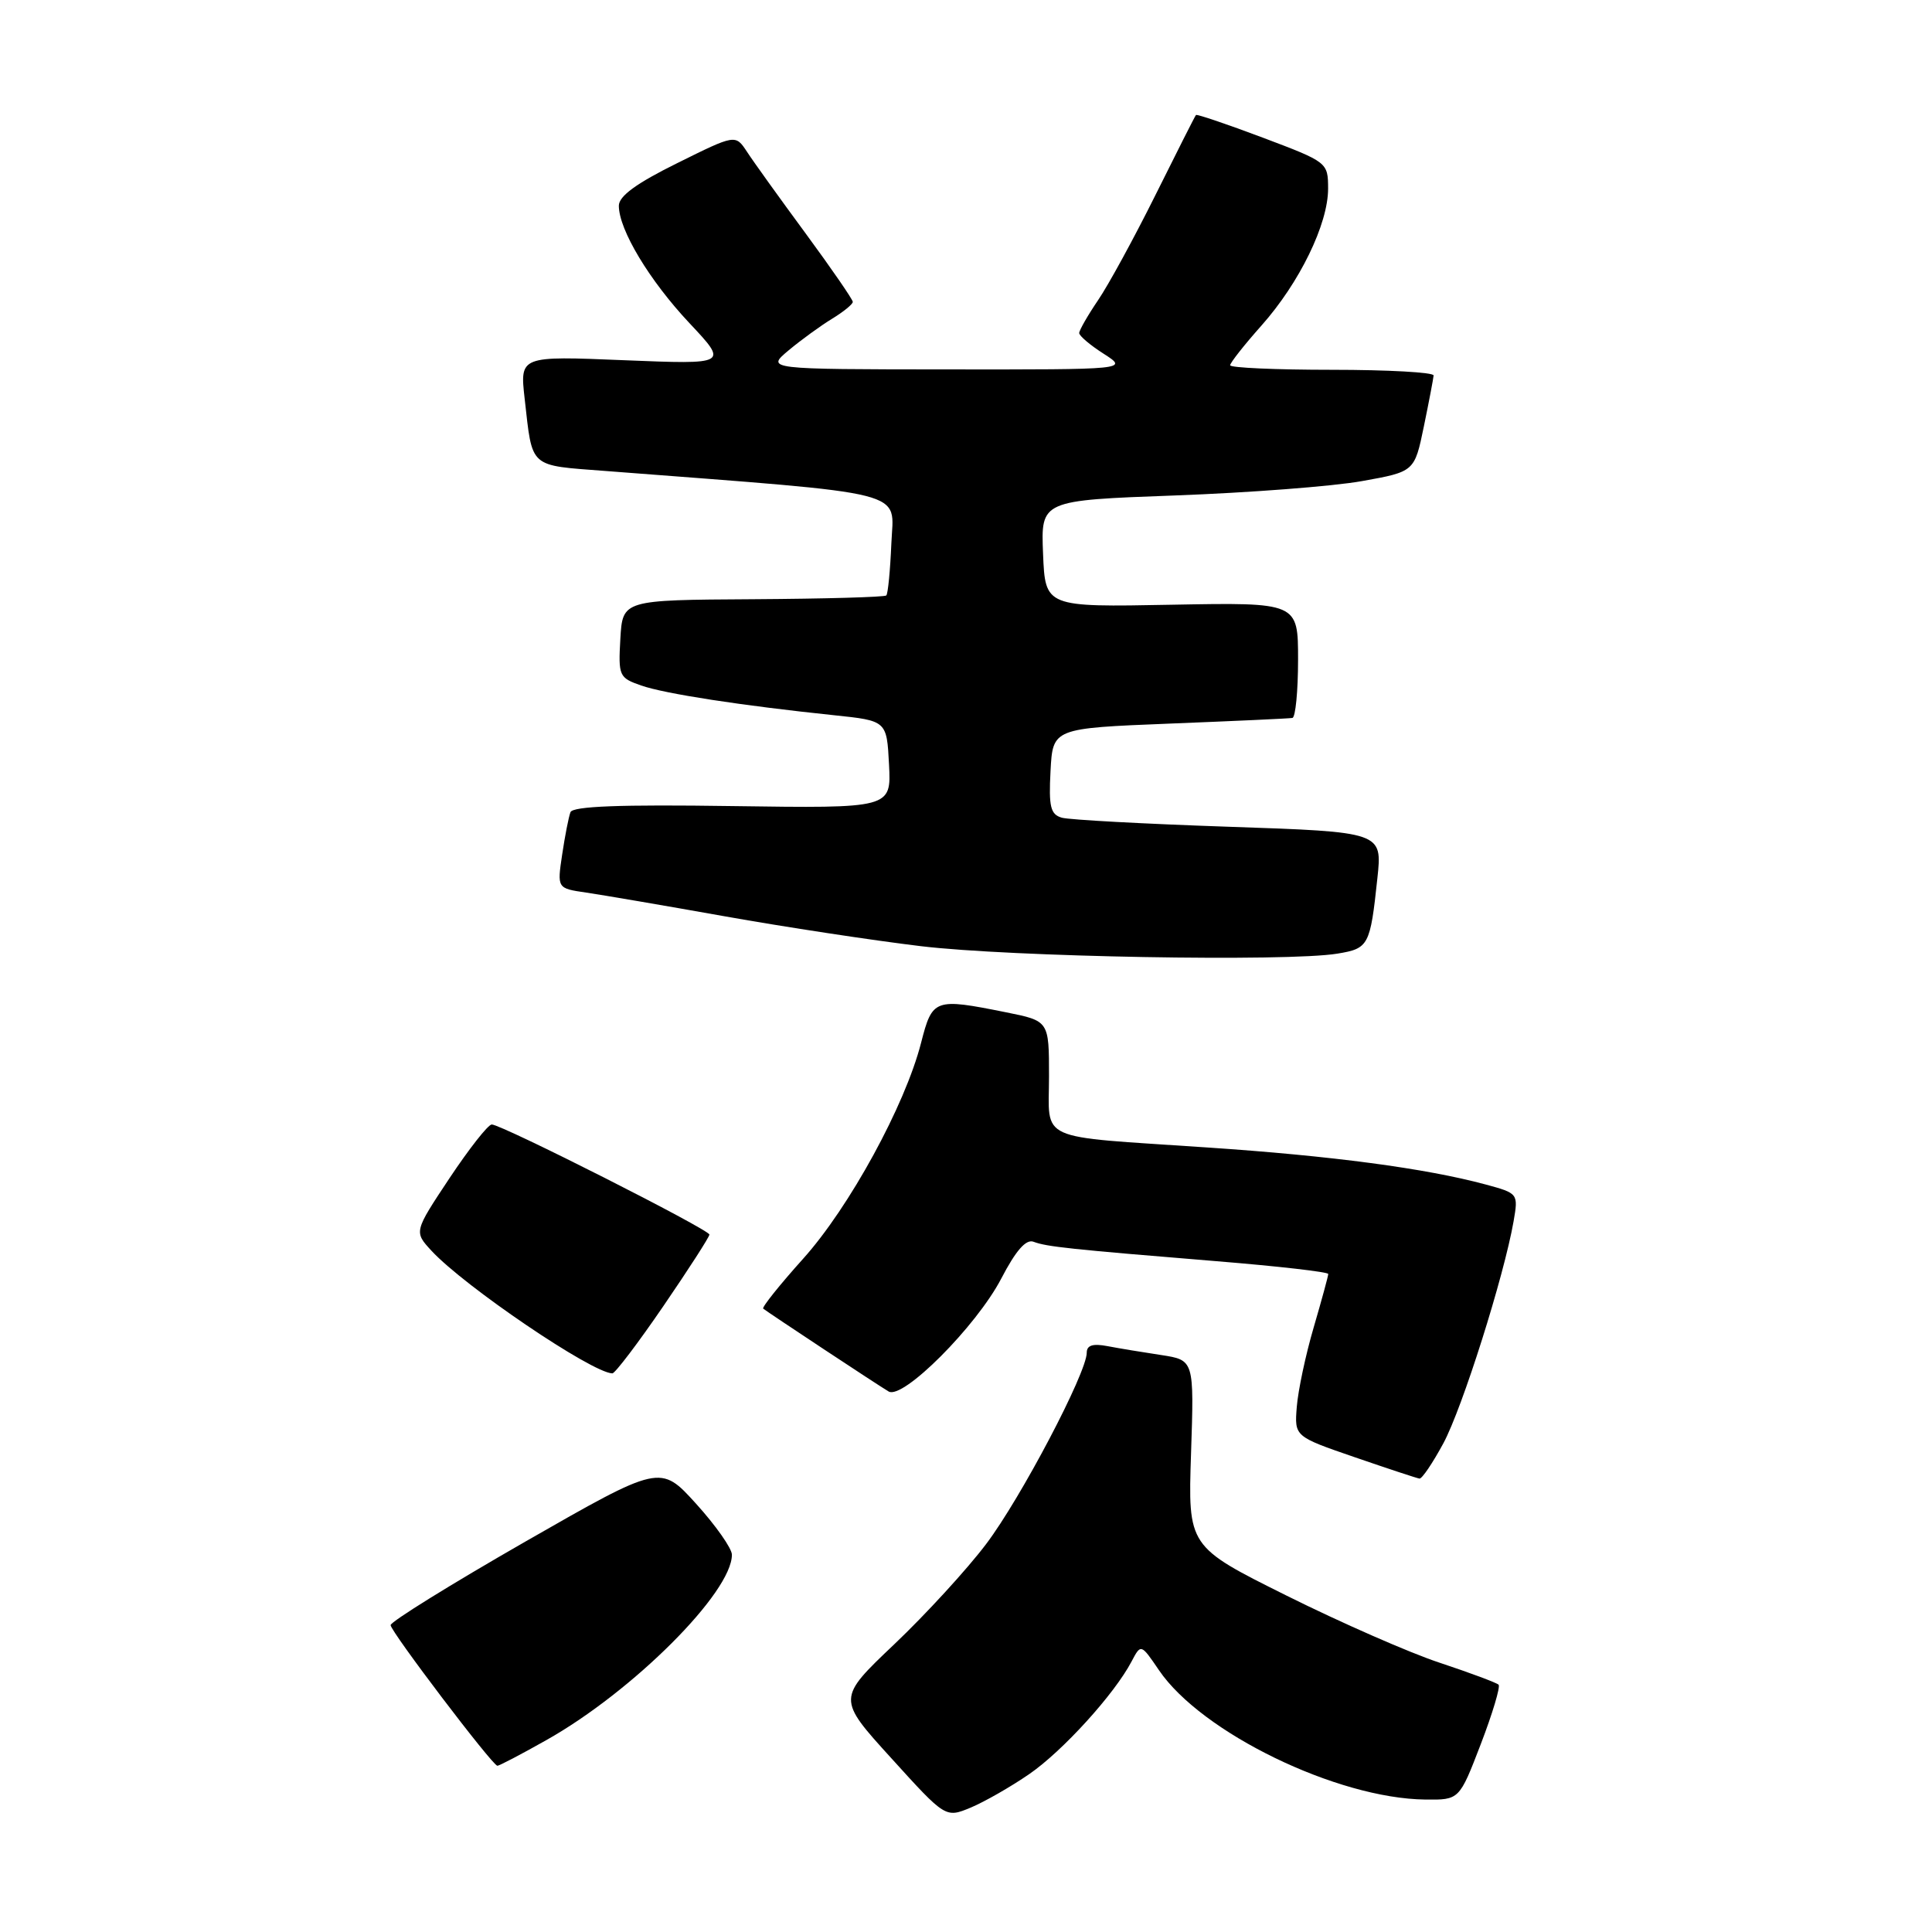 <?xml version="1.0" encoding="UTF-8" standalone="no"?>
<!DOCTYPE svg PUBLIC "-//W3C//DTD SVG 1.1//EN" "http://www.w3.org/Graphics/SVG/1.1/DTD/svg11.dtd" >
<svg xmlns="http://www.w3.org/2000/svg" xmlns:xlink="http://www.w3.org/1999/xlink" version="1.1" viewBox="0 0 256 256">
 <g >
 <path fill="currentColor"
d=" M 136.36 235.09 C 140.79 232.05 147.67 224.48 149.94 220.15 C 151.18 217.80 151.18 217.80 153.57 221.31 C 159.19 229.59 177.16 238.32 188.87 238.45 C 193.37 238.50 193.37 238.50 196.21 231.11 C 197.77 227.04 198.83 223.50 198.57 223.23 C 198.30 222.97 194.80 221.66 190.79 220.33 C 186.78 219.01 177.63 214.99 170.46 211.42 C 157.41 204.92 157.41 204.92 157.82 192.57 C 158.23 180.22 158.23 180.22 153.87 179.55 C 151.47 179.19 148.26 178.66 146.75 178.37 C 144.81 178.00 144.00 178.25 144.00 179.24 C 144.00 181.90 135.27 198.51 130.67 204.59 C 128.15 207.93 122.67 213.91 118.50 217.87 C 110.92 225.07 110.92 225.07 118.11 232.98 C 125.29 240.90 125.29 240.90 128.64 239.51 C 130.47 238.74 133.95 236.75 136.36 235.09 Z  M 72.40 230.57 C 83.85 224.13 97.01 210.98 96.98 206.00 C 96.98 205.18 94.85 202.14 92.24 199.26 C 87.50 194.03 87.50 194.03 69.61 204.27 C 59.78 209.91 51.74 214.89 51.76 215.34 C 51.79 216.22 65.23 233.92 65.90 233.97 C 66.13 233.99 69.05 232.46 72.40 230.57 Z  M 191.25 191.25 C 193.76 186.60 199.28 169.13 200.56 161.82 C 201.19 158.16 201.17 158.12 196.85 156.95 C 188.92 154.81 176.46 153.15 159.88 152.04 C 137.04 150.50 139.00 151.38 139.00 142.62 C 139.00 135.28 139.00 135.28 133.33 134.14 C 123.82 132.23 123.55 132.32 122.05 138.17 C 119.93 146.46 112.55 159.97 106.41 166.80 C 103.30 170.26 100.93 173.23 101.13 173.40 C 101.74 173.90 116.40 183.59 117.75 184.38 C 119.64 185.50 129.36 175.75 132.66 169.44 C 134.61 165.69 135.95 164.16 136.95 164.54 C 138.68 165.20 141.81 165.53 161.25 167.12 C 169.36 167.78 176.00 168.54 176.00 168.81 C 176.00 169.07 175.13 172.26 174.07 175.89 C 173.00 179.53 172.00 184.26 171.83 186.42 C 171.52 190.34 171.52 190.34 179.51 193.09 C 183.90 194.60 187.77 195.88 188.09 195.92 C 188.42 195.96 189.84 193.86 191.25 191.25 Z  M 87.89 173.08 C 91.25 168.17 94.00 163.90 94.00 163.59 C 94.00 162.93 66.47 149.00 65.16 149.00 C 64.68 149.00 62.17 152.20 59.57 156.10 C 54.85 163.21 54.85 163.21 57.17 165.73 C 61.57 170.48 78.41 181.90 81.14 181.98 C 81.49 181.99 84.53 177.99 87.89 173.08 Z  M 177.22 126.36 C 181.36 125.68 181.56 125.31 182.51 116.37 C 183.17 110.24 183.17 110.24 162.83 109.55 C 151.65 109.17 141.69 108.63 140.70 108.35 C 139.20 107.92 138.95 106.92 139.20 102.17 C 139.50 96.50 139.50 96.50 155.00 95.88 C 163.53 95.54 170.84 95.21 171.25 95.13 C 171.66 95.06 172.00 91.58 172.00 87.41 C 172.00 79.82 172.00 79.82 155.25 80.13 C 138.50 80.45 138.50 80.45 138.21 73.37 C 137.92 66.30 137.92 66.30 155.71 65.65 C 165.49 65.29 176.63 64.44 180.46 63.75 C 187.43 62.50 187.43 62.50 188.67 56.50 C 189.35 53.20 189.93 50.16 189.96 49.75 C 189.98 49.34 183.93 49.00 176.50 49.00 C 169.07 49.00 163.00 48.73 163.00 48.40 C 163.00 48.08 164.86 45.71 167.14 43.15 C 172.20 37.46 175.98 29.69 175.98 25.00 C 175.97 21.52 175.92 21.48 167.33 18.24 C 162.57 16.45 158.59 15.10 158.47 15.24 C 158.34 15.38 155.94 20.14 153.12 25.81 C 150.30 31.48 146.87 37.77 145.49 39.79 C 144.12 41.81 143.00 43.77 143.00 44.13 C 143.00 44.50 144.46 45.74 146.25 46.88 C 149.50 48.97 149.50 48.97 125.50 48.95 C 101.50 48.93 101.50 48.93 104.50 46.42 C 106.15 45.04 108.74 43.16 110.25 42.24 C 111.76 41.32 113.00 40.31 113.00 40.00 C 113.00 39.69 110.19 35.61 106.75 30.93 C 103.31 26.26 99.81 21.39 98.98 20.11 C 97.45 17.79 97.45 17.79 89.73 21.62 C 84.32 24.29 82.00 25.99 82.00 27.26 C 82.00 30.44 86.05 37.17 91.36 42.82 C 96.50 48.29 96.50 48.29 82.69 47.73 C 68.88 47.16 68.88 47.16 69.52 52.83 C 70.58 62.15 69.99 61.62 80.27 62.41 C 121.28 65.57 118.40 64.84 118.11 72.00 C 117.96 75.57 117.66 78.68 117.44 78.90 C 117.22 79.12 109.27 79.34 99.77 79.40 C 82.50 79.50 82.50 79.50 82.20 84.64 C 81.92 89.57 82.03 89.81 84.95 90.83 C 88.10 91.93 98.25 93.49 110.50 94.77 C 117.50 95.50 117.50 95.50 117.80 101.31 C 118.10 107.11 118.10 107.11 97.06 106.81 C 82.17 106.59 75.89 106.83 75.59 107.62 C 75.35 108.24 74.86 110.76 74.49 113.23 C 73.82 117.71 73.82 117.71 77.66 118.27 C 79.77 118.58 88.03 119.99 96.00 121.41 C 103.97 122.83 115.67 124.61 122.00 125.37 C 133.83 126.80 170.60 127.46 177.22 126.36 Z "/>
</g>
</svg>